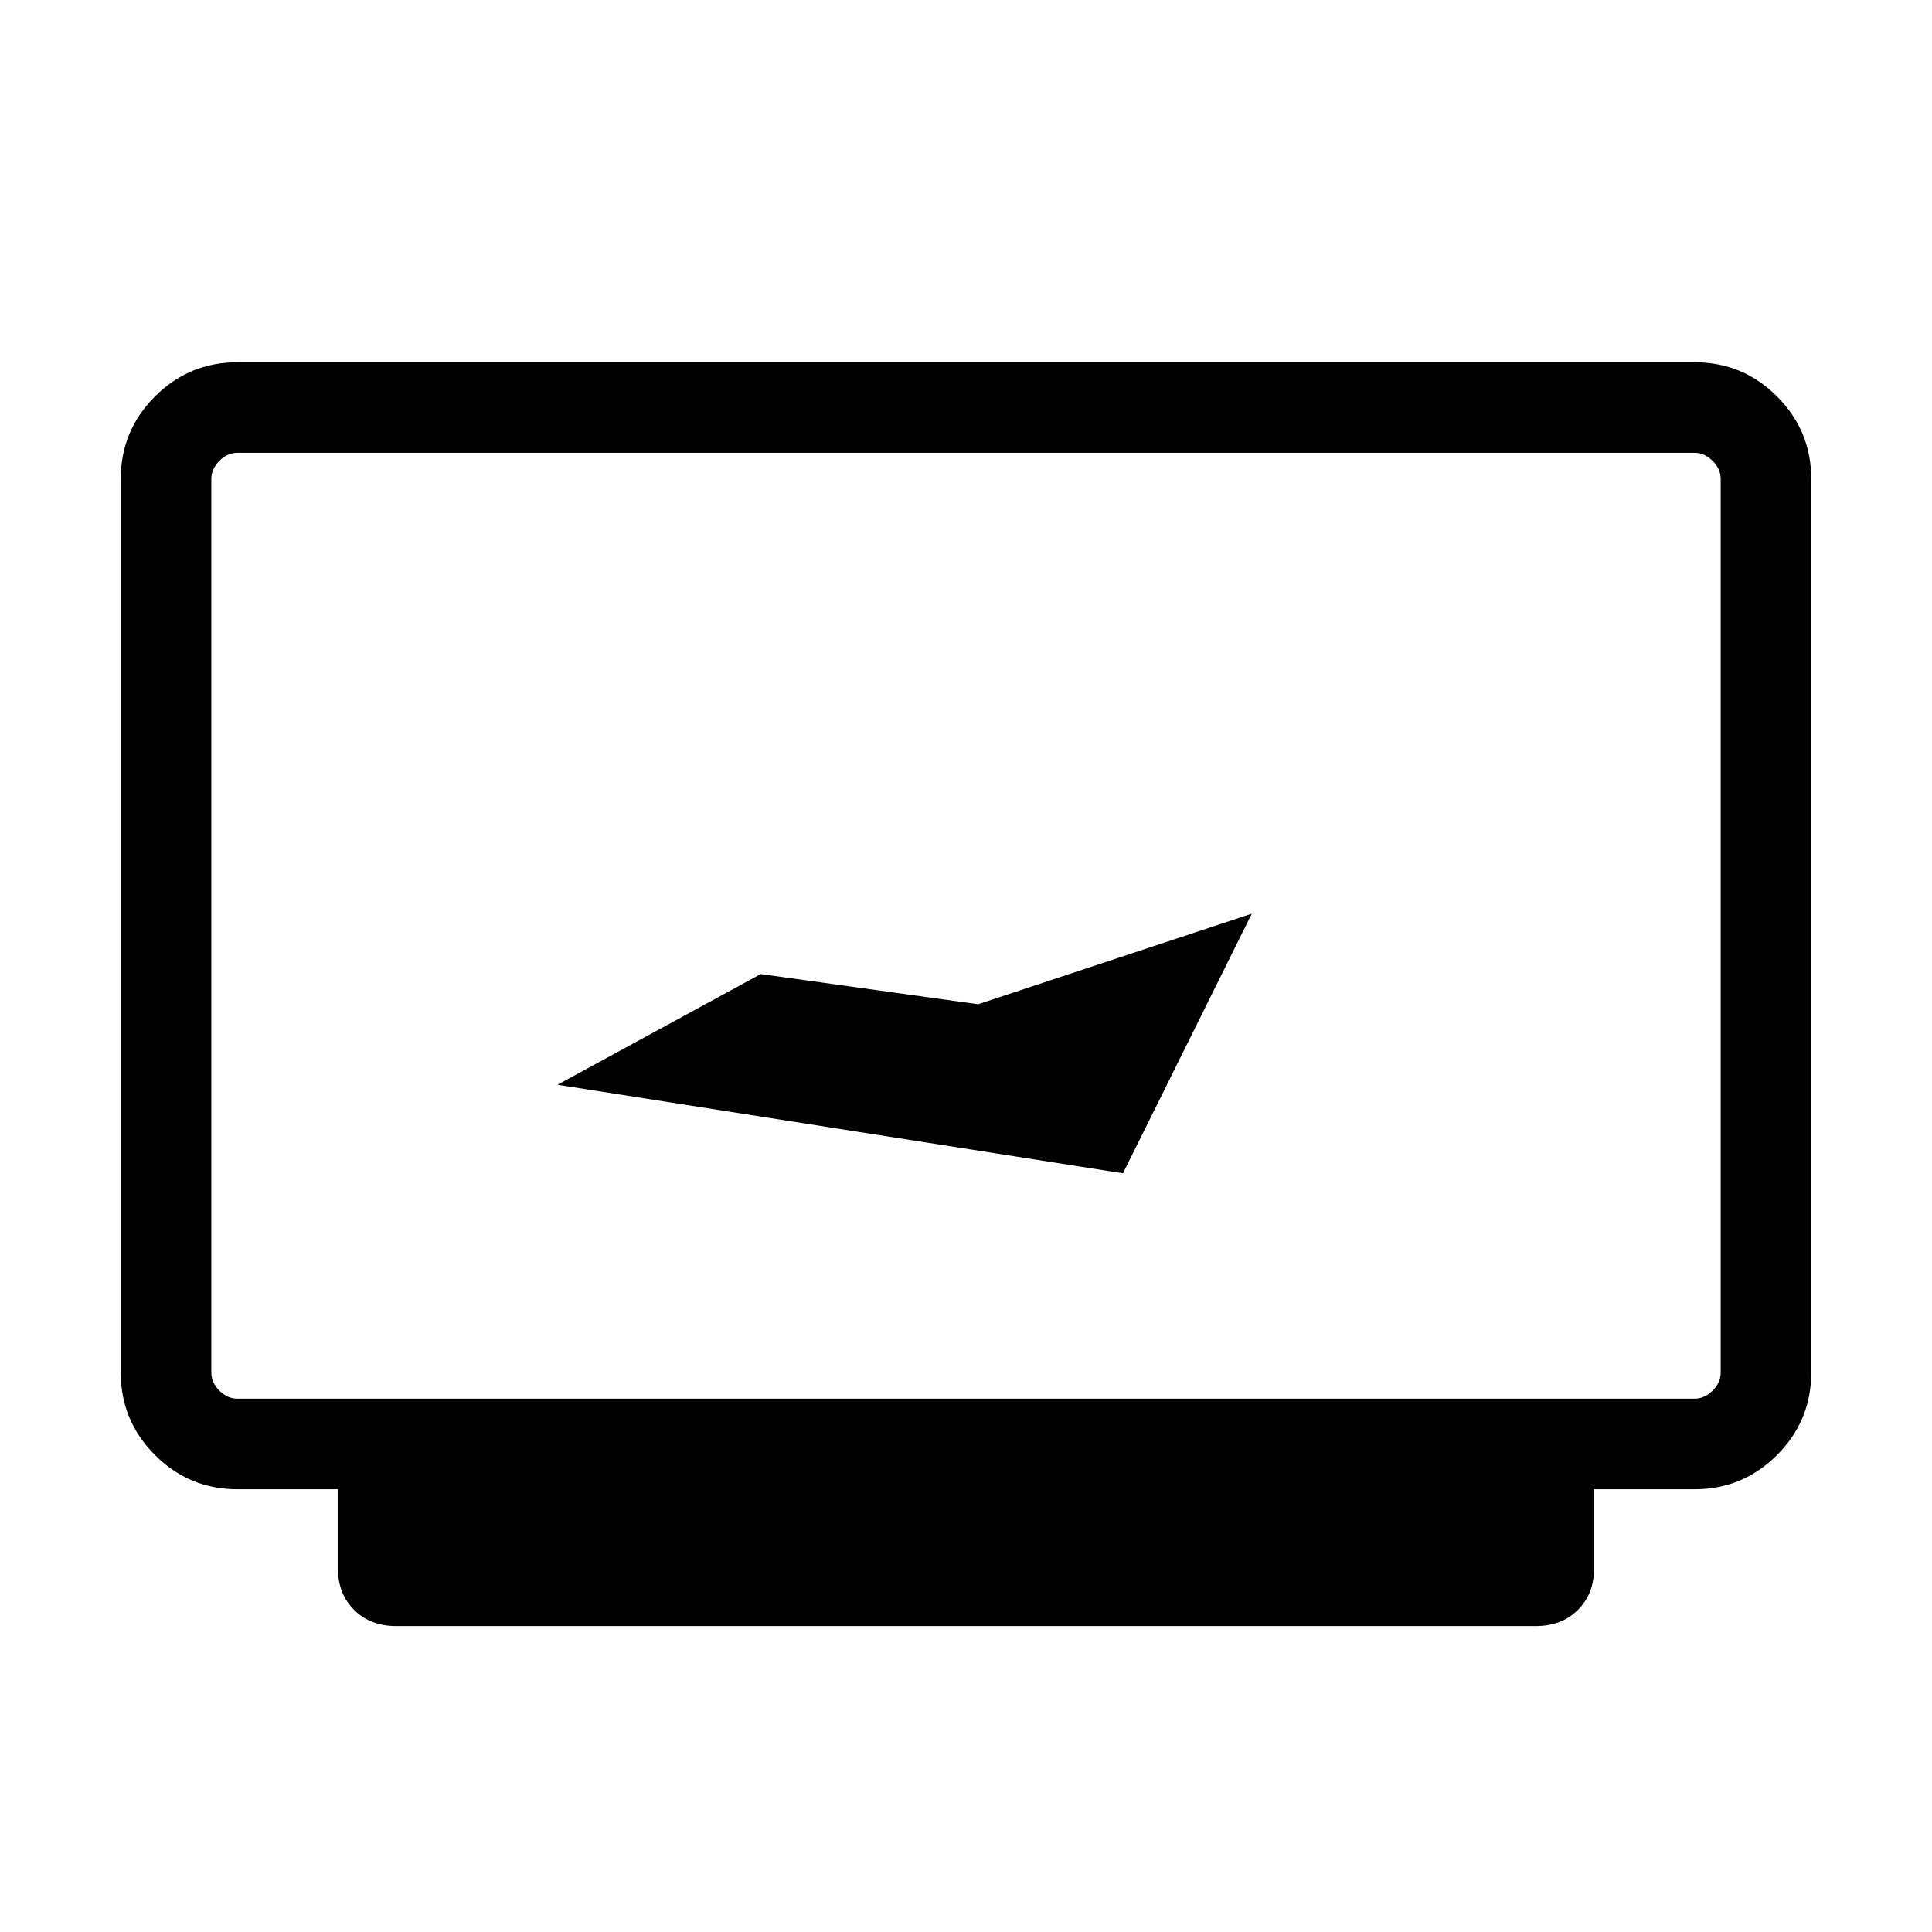 <svg xmlns="http://www.w3.org/2000/svg" viewBox="0 0 48 48"><path d="m13.85 26.95 14.05 2.2 3.2-6.45-6.8 2.25-5.4-.75Zm-4 13.45q-.65 0-1.05-.4t-.4-1v-2H5.9q-1.2 0-2.05-.85Q3 35.3 3 34.1V11.9q0-1.2.85-2.05Q4.7 9 5.9 9h36.2q1.2 0 2.05.85.85.85.85 2.05v22.2q0 1.2-.85 2.05-.85.85-2.05.85h-2.5v2q0 .6-.4 1t-1.05.4ZM5.9 34.75h36.2q.25 0 .45-.2t.2-.45V11.9q0-.25-.2-.45t-.45-.2H5.9q-.25 0-.45.2t-.2.45v22.2q0 .25.2.45t.45.2Zm-.65 0v-23.5 23.5Z"/></svg>
